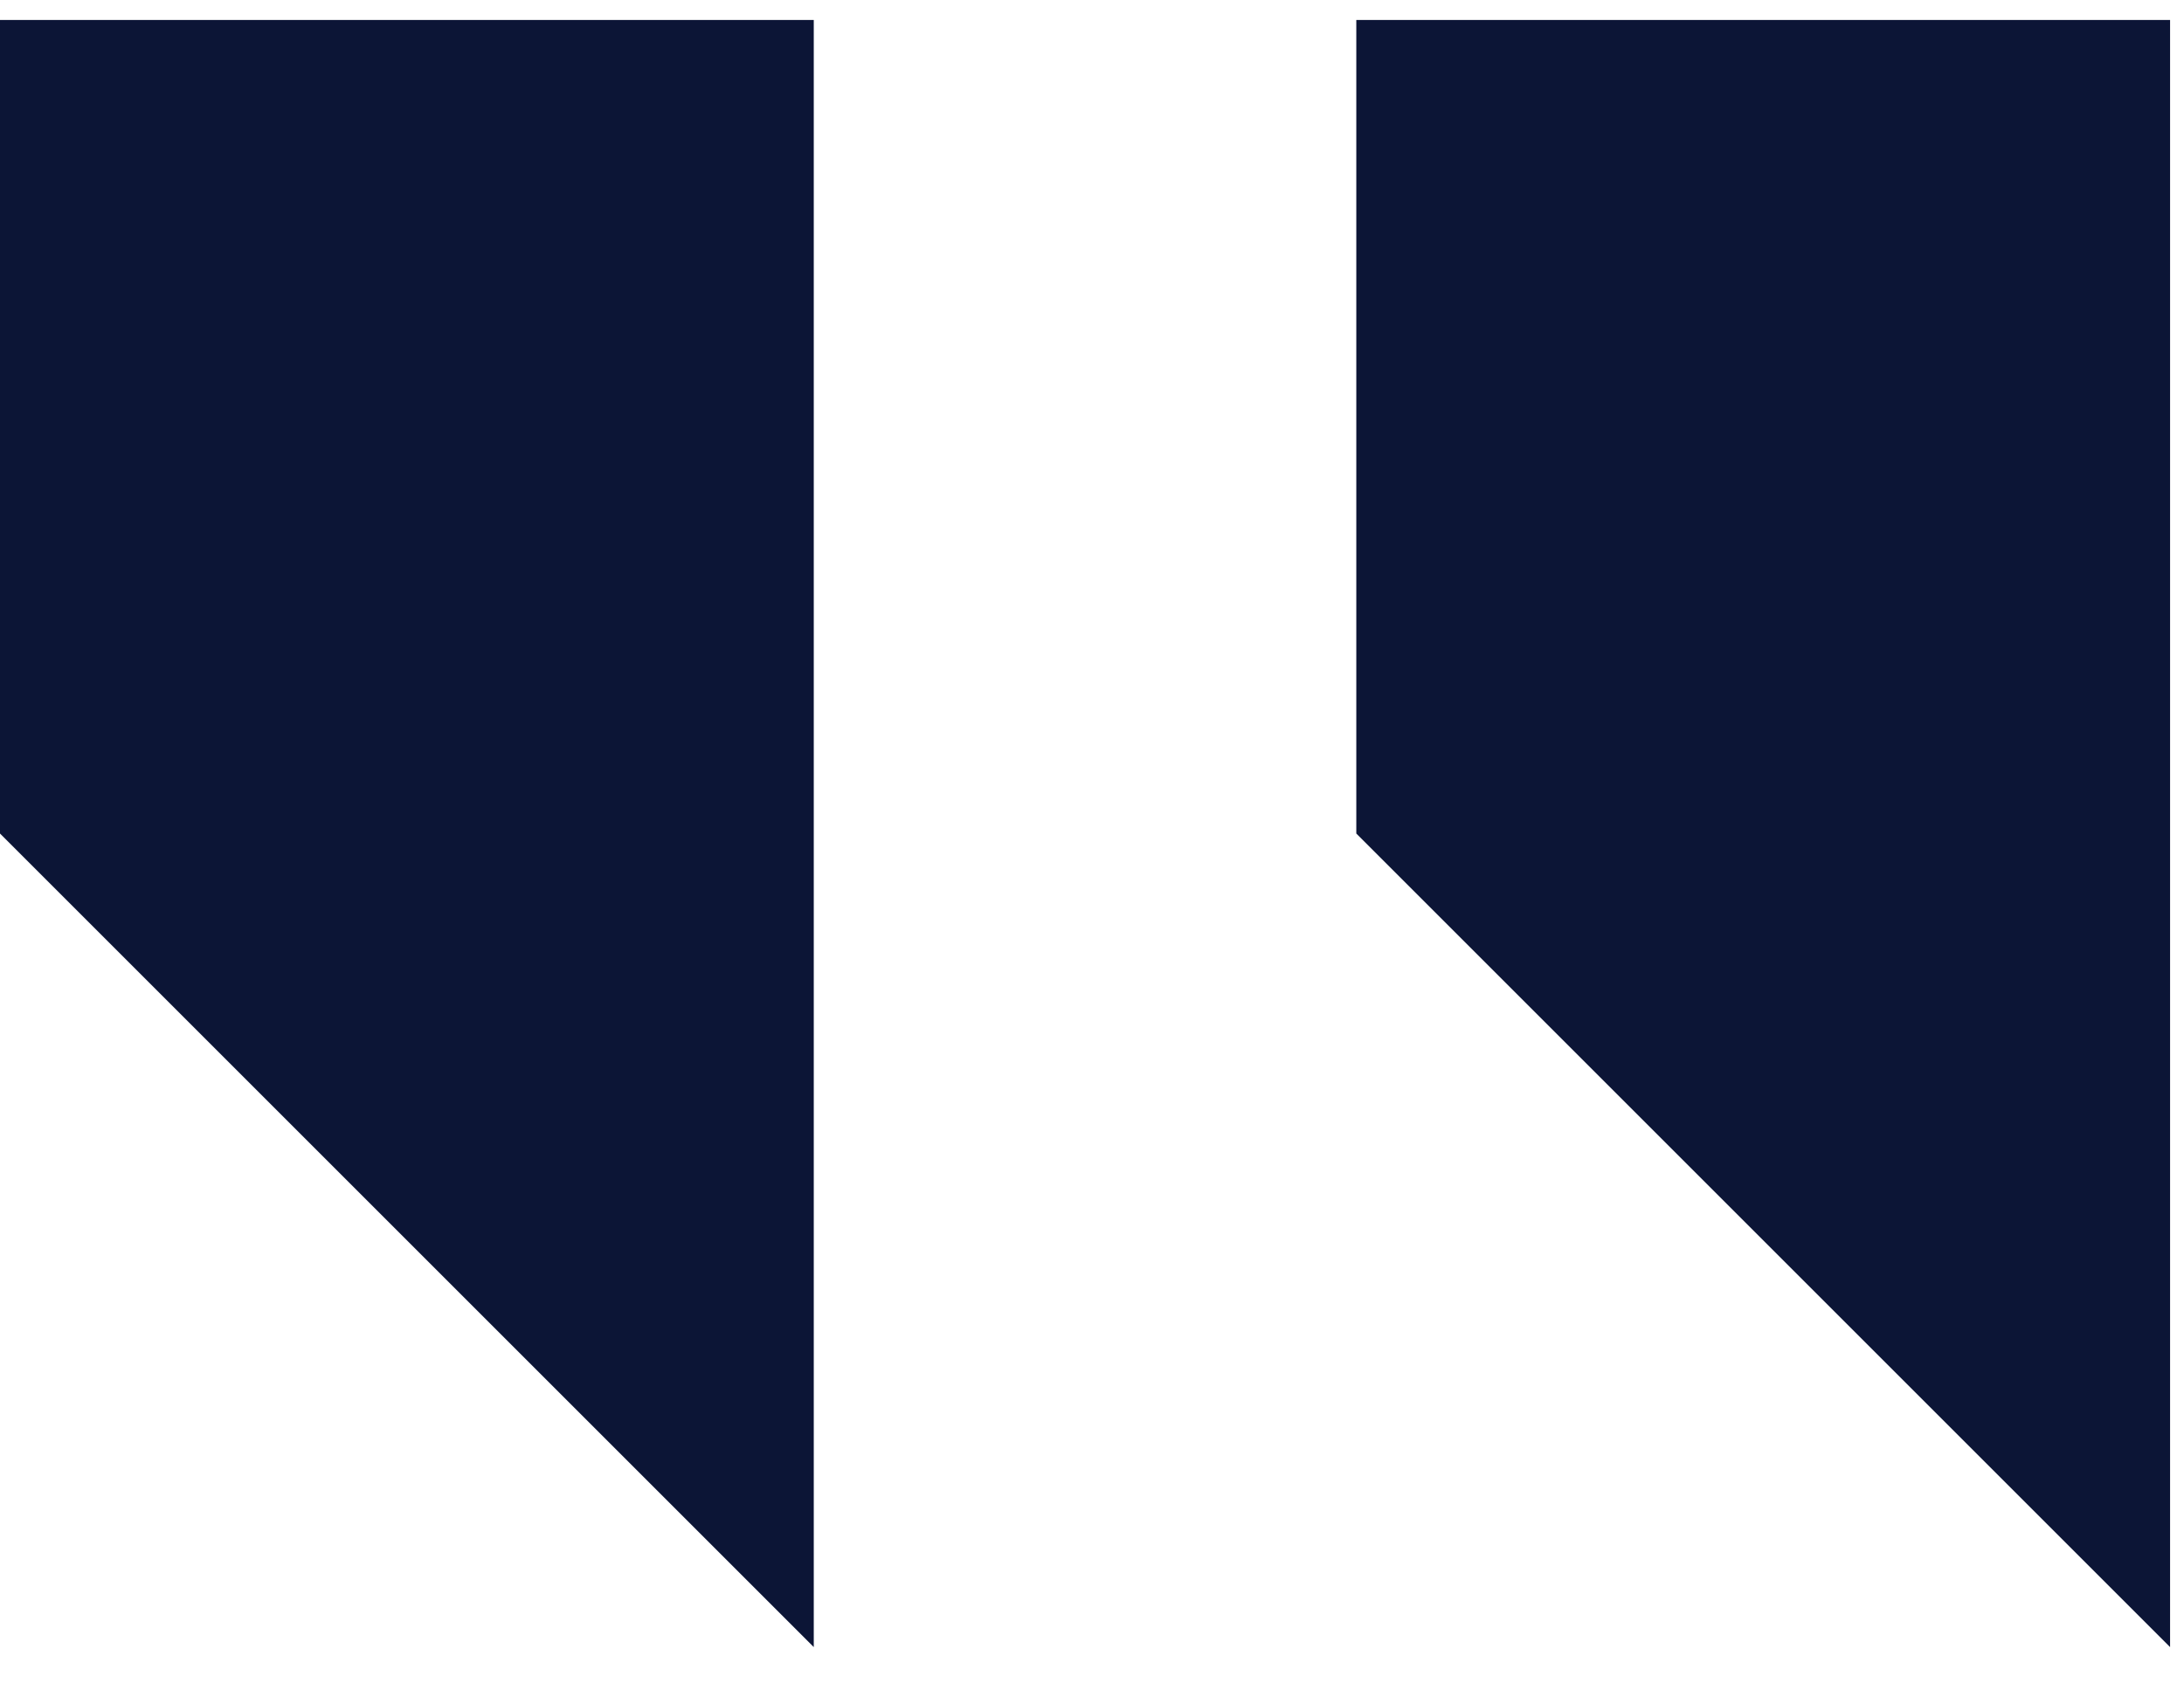 <svg width="48" height="37" viewBox="0 0 48 37" fill="none" xmlns="http://www.w3.org/2000/svg">
<path d="M47.694 0.439V36.209L29.809 18.324V0.439H47.694ZM17.885 0.439V36.209L0 18.324V0.439H17.885Z" fill="#0C1536"/>
</svg>
